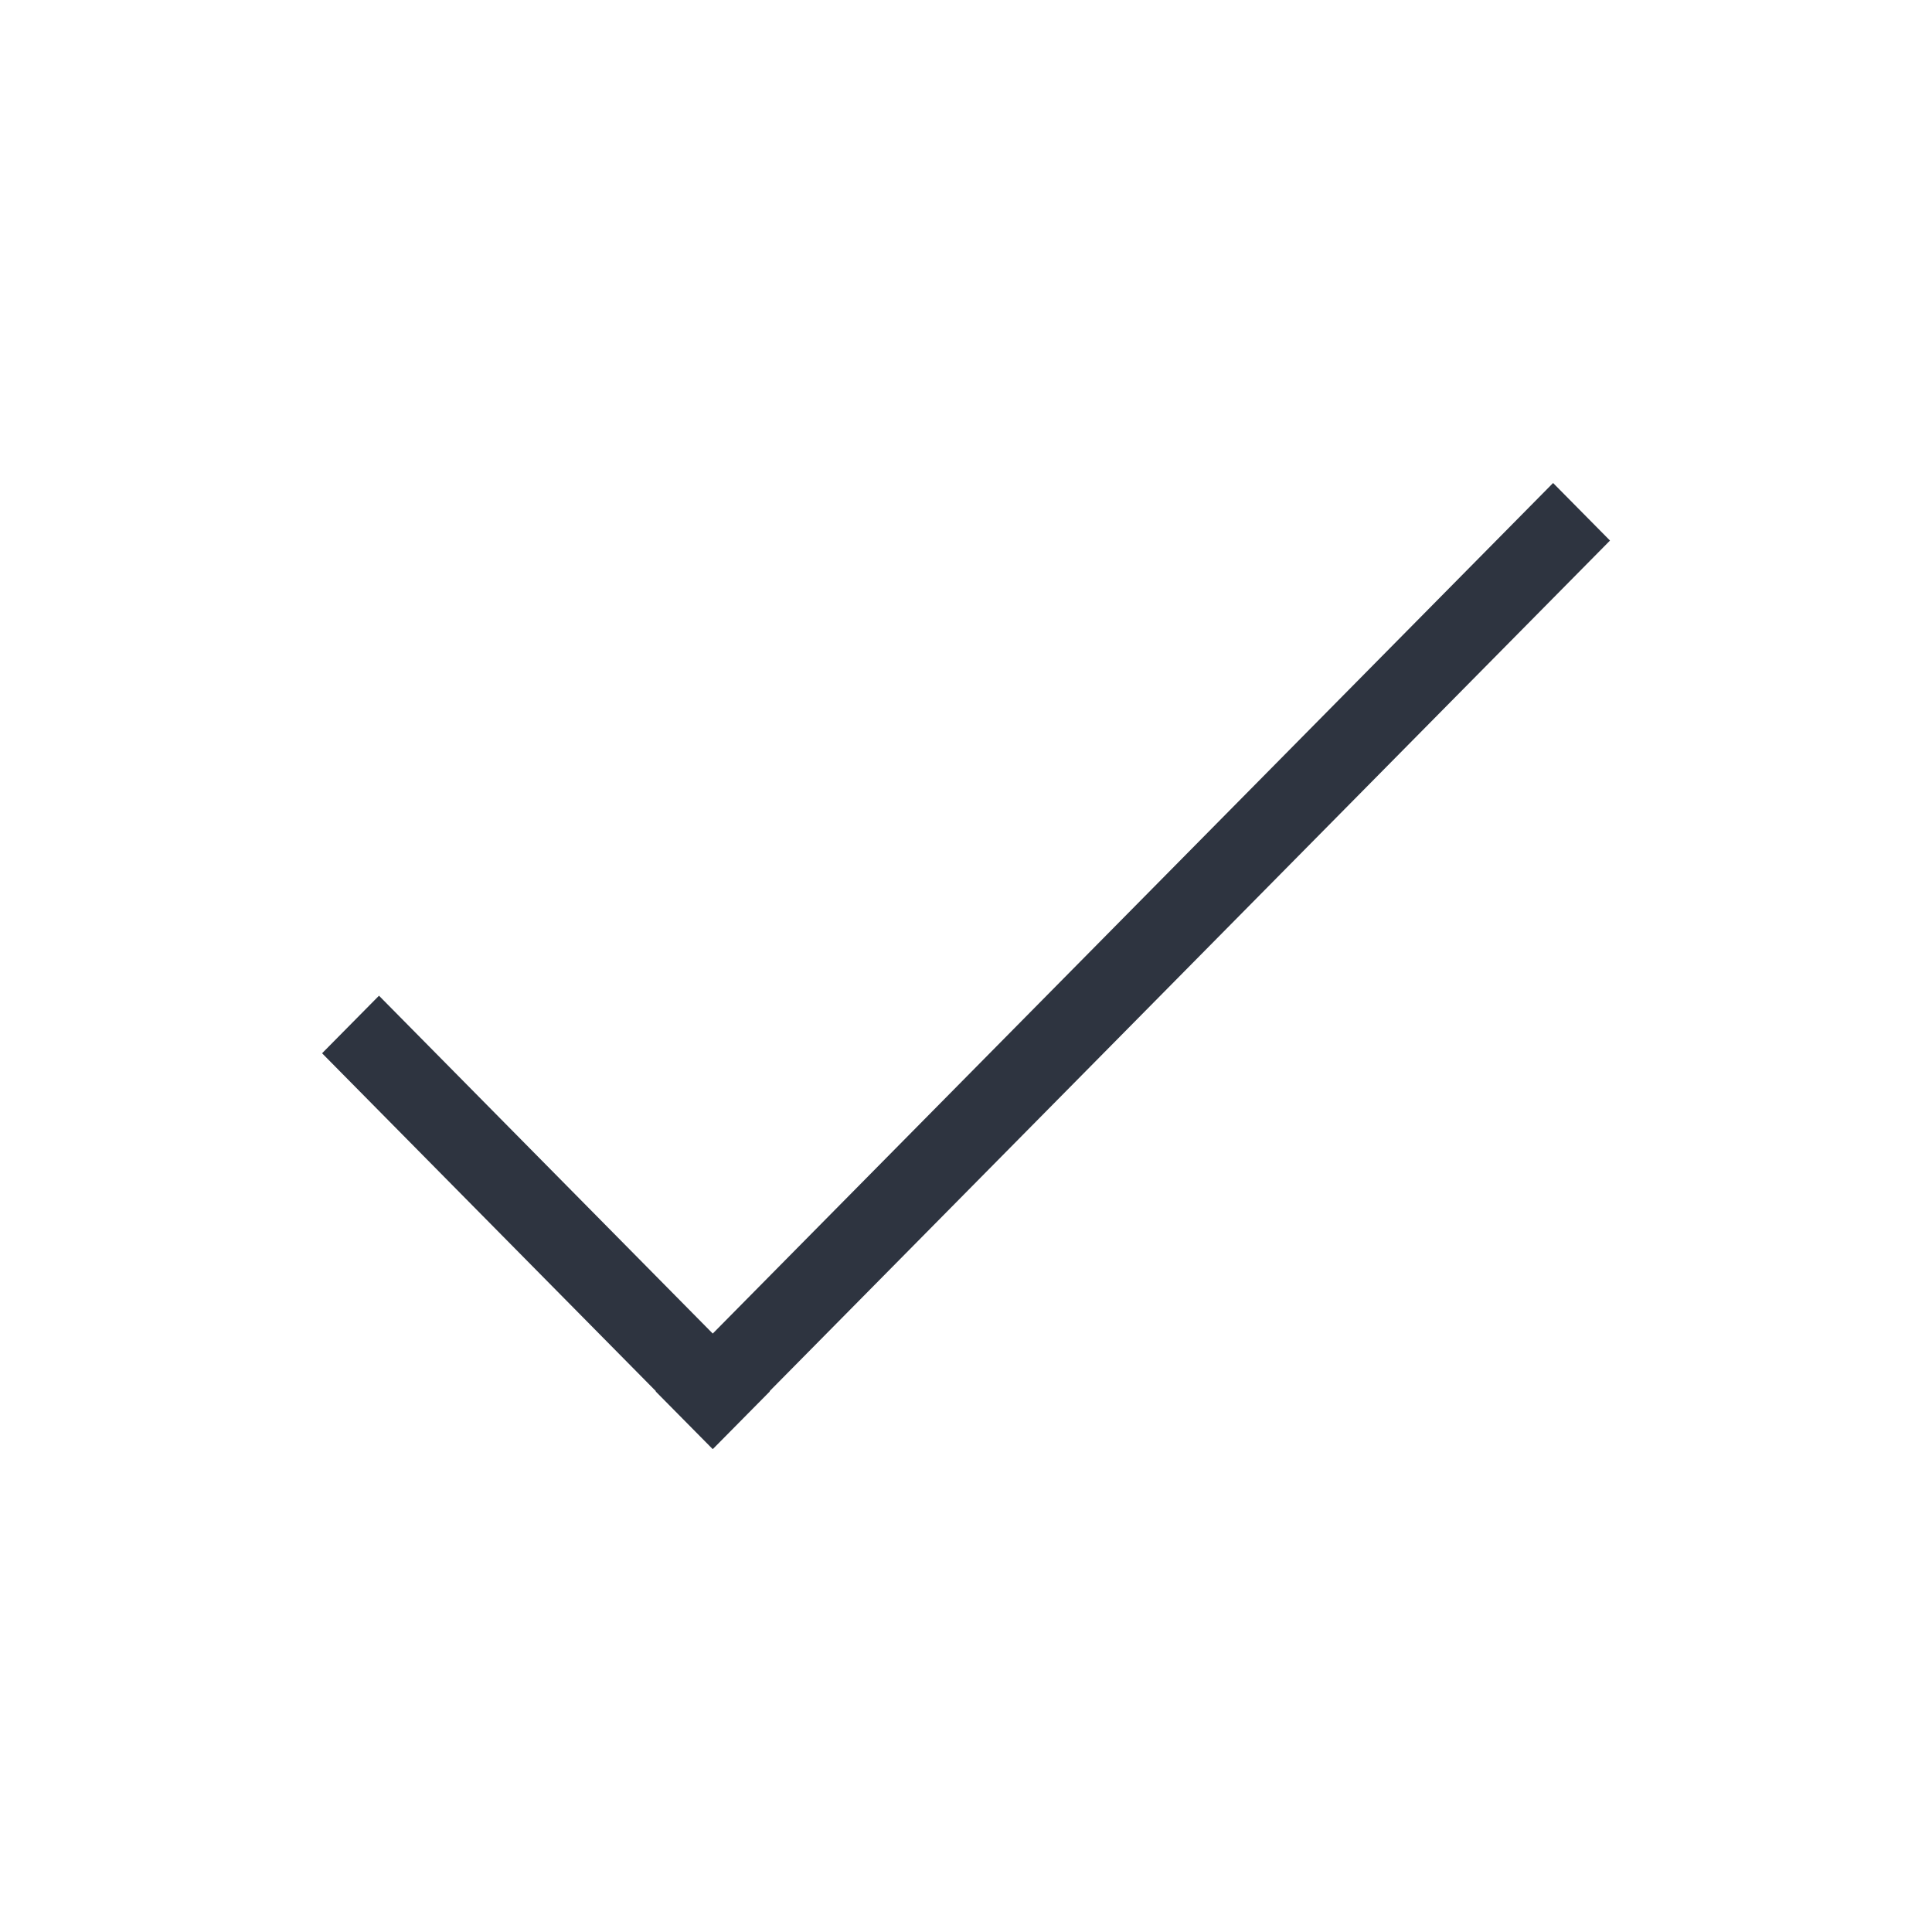 <svg viewBox="0 0 24 24" xmlns="http://www.w3.org/2000/svg">
 <defs>
  <style id="current-color-scheme" type="text/css">
   .ColorScheme-Text { color:#2e3440; } .ColorScheme-Highlight { color:#88c0d0; } .ColorScheme-NeutralText { color:#d08770; } .ColorScheme-PositiveText { color:#a3be8c; } .ColorScheme-NegativeText { color:#bf616a; }
  </style>
 </defs>
 <path class="ColorScheme-Text" d="m19.293 6-10.439 10.566-4.146-4.197-0.707 0.715 4.146 4.197-0.002 0.004 0.707 0.715 0.002-0.002 0.002 0.002 0.707-0.715-0.002-0.004 10.439-10.566-0.707-0.715z" fill="currentColor"/>
</svg>
